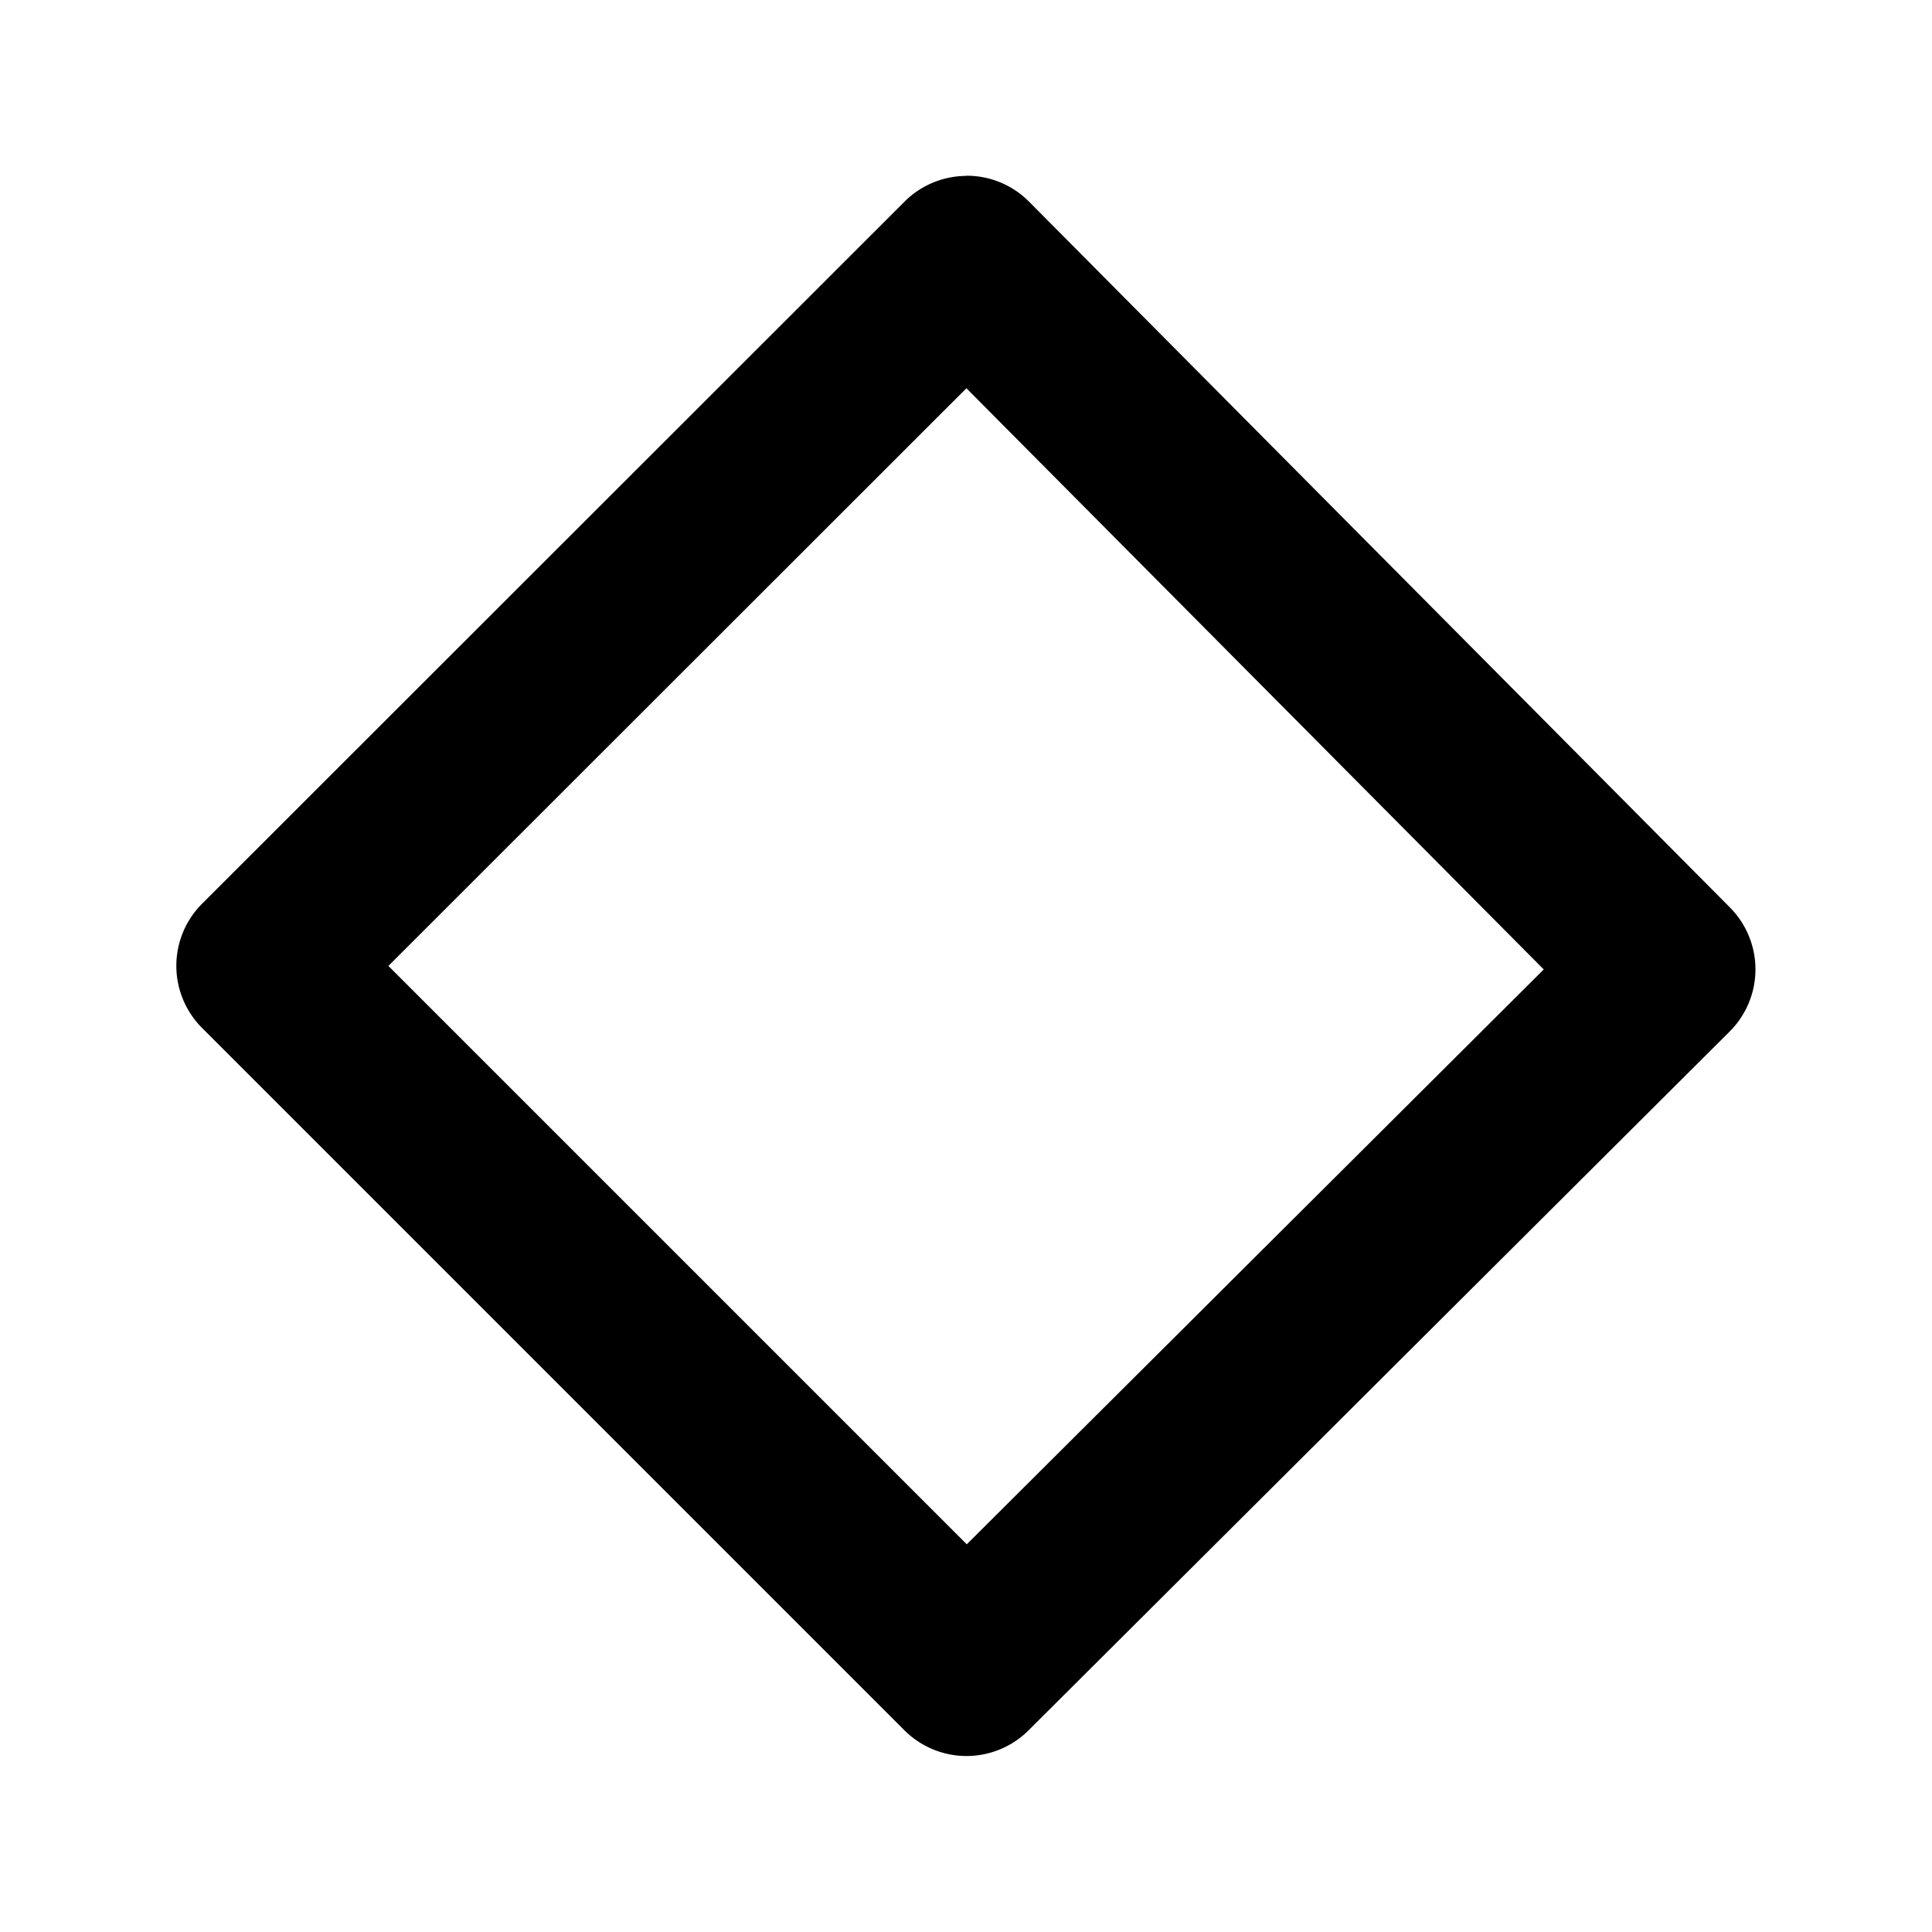 <svg xmlns="http://www.w3.org/2000/svg" xmlns:ns1="http://sodipodi.sourceforge.net/DTD/sodipodi-0.dtd" xmlns:ns2="http://www.inkscape.org/namespaces/inkscape" viewBox="0 0 1100 1100"><ns1:namedview pagecolor="#303030" showgrid="true"><ns2:grid id="grid5" units="px" spacingx="100" spacingy="100" color="#4772b3" opacity="0.2" visible="true" /></ns1:namedview><g fill="currentColor"><path d="m370.494 224.002a.5.5 0 0 0 -.348.146l-4 3.998a.5.5 0 0 0 0 .707l4 4a.5.5 0 0 0 .705 0l3.992-3.979a.5.5 0 0 0 .002-.707l-3.992-4.02a.5.5 0 0 0 -.359-.146zm.004 1.209 3.287 3.309-3.285 3.273-3.293-3.293z" transform="matrix(100 0 0 100 -36499.561 -22300.042)" /></g></svg>